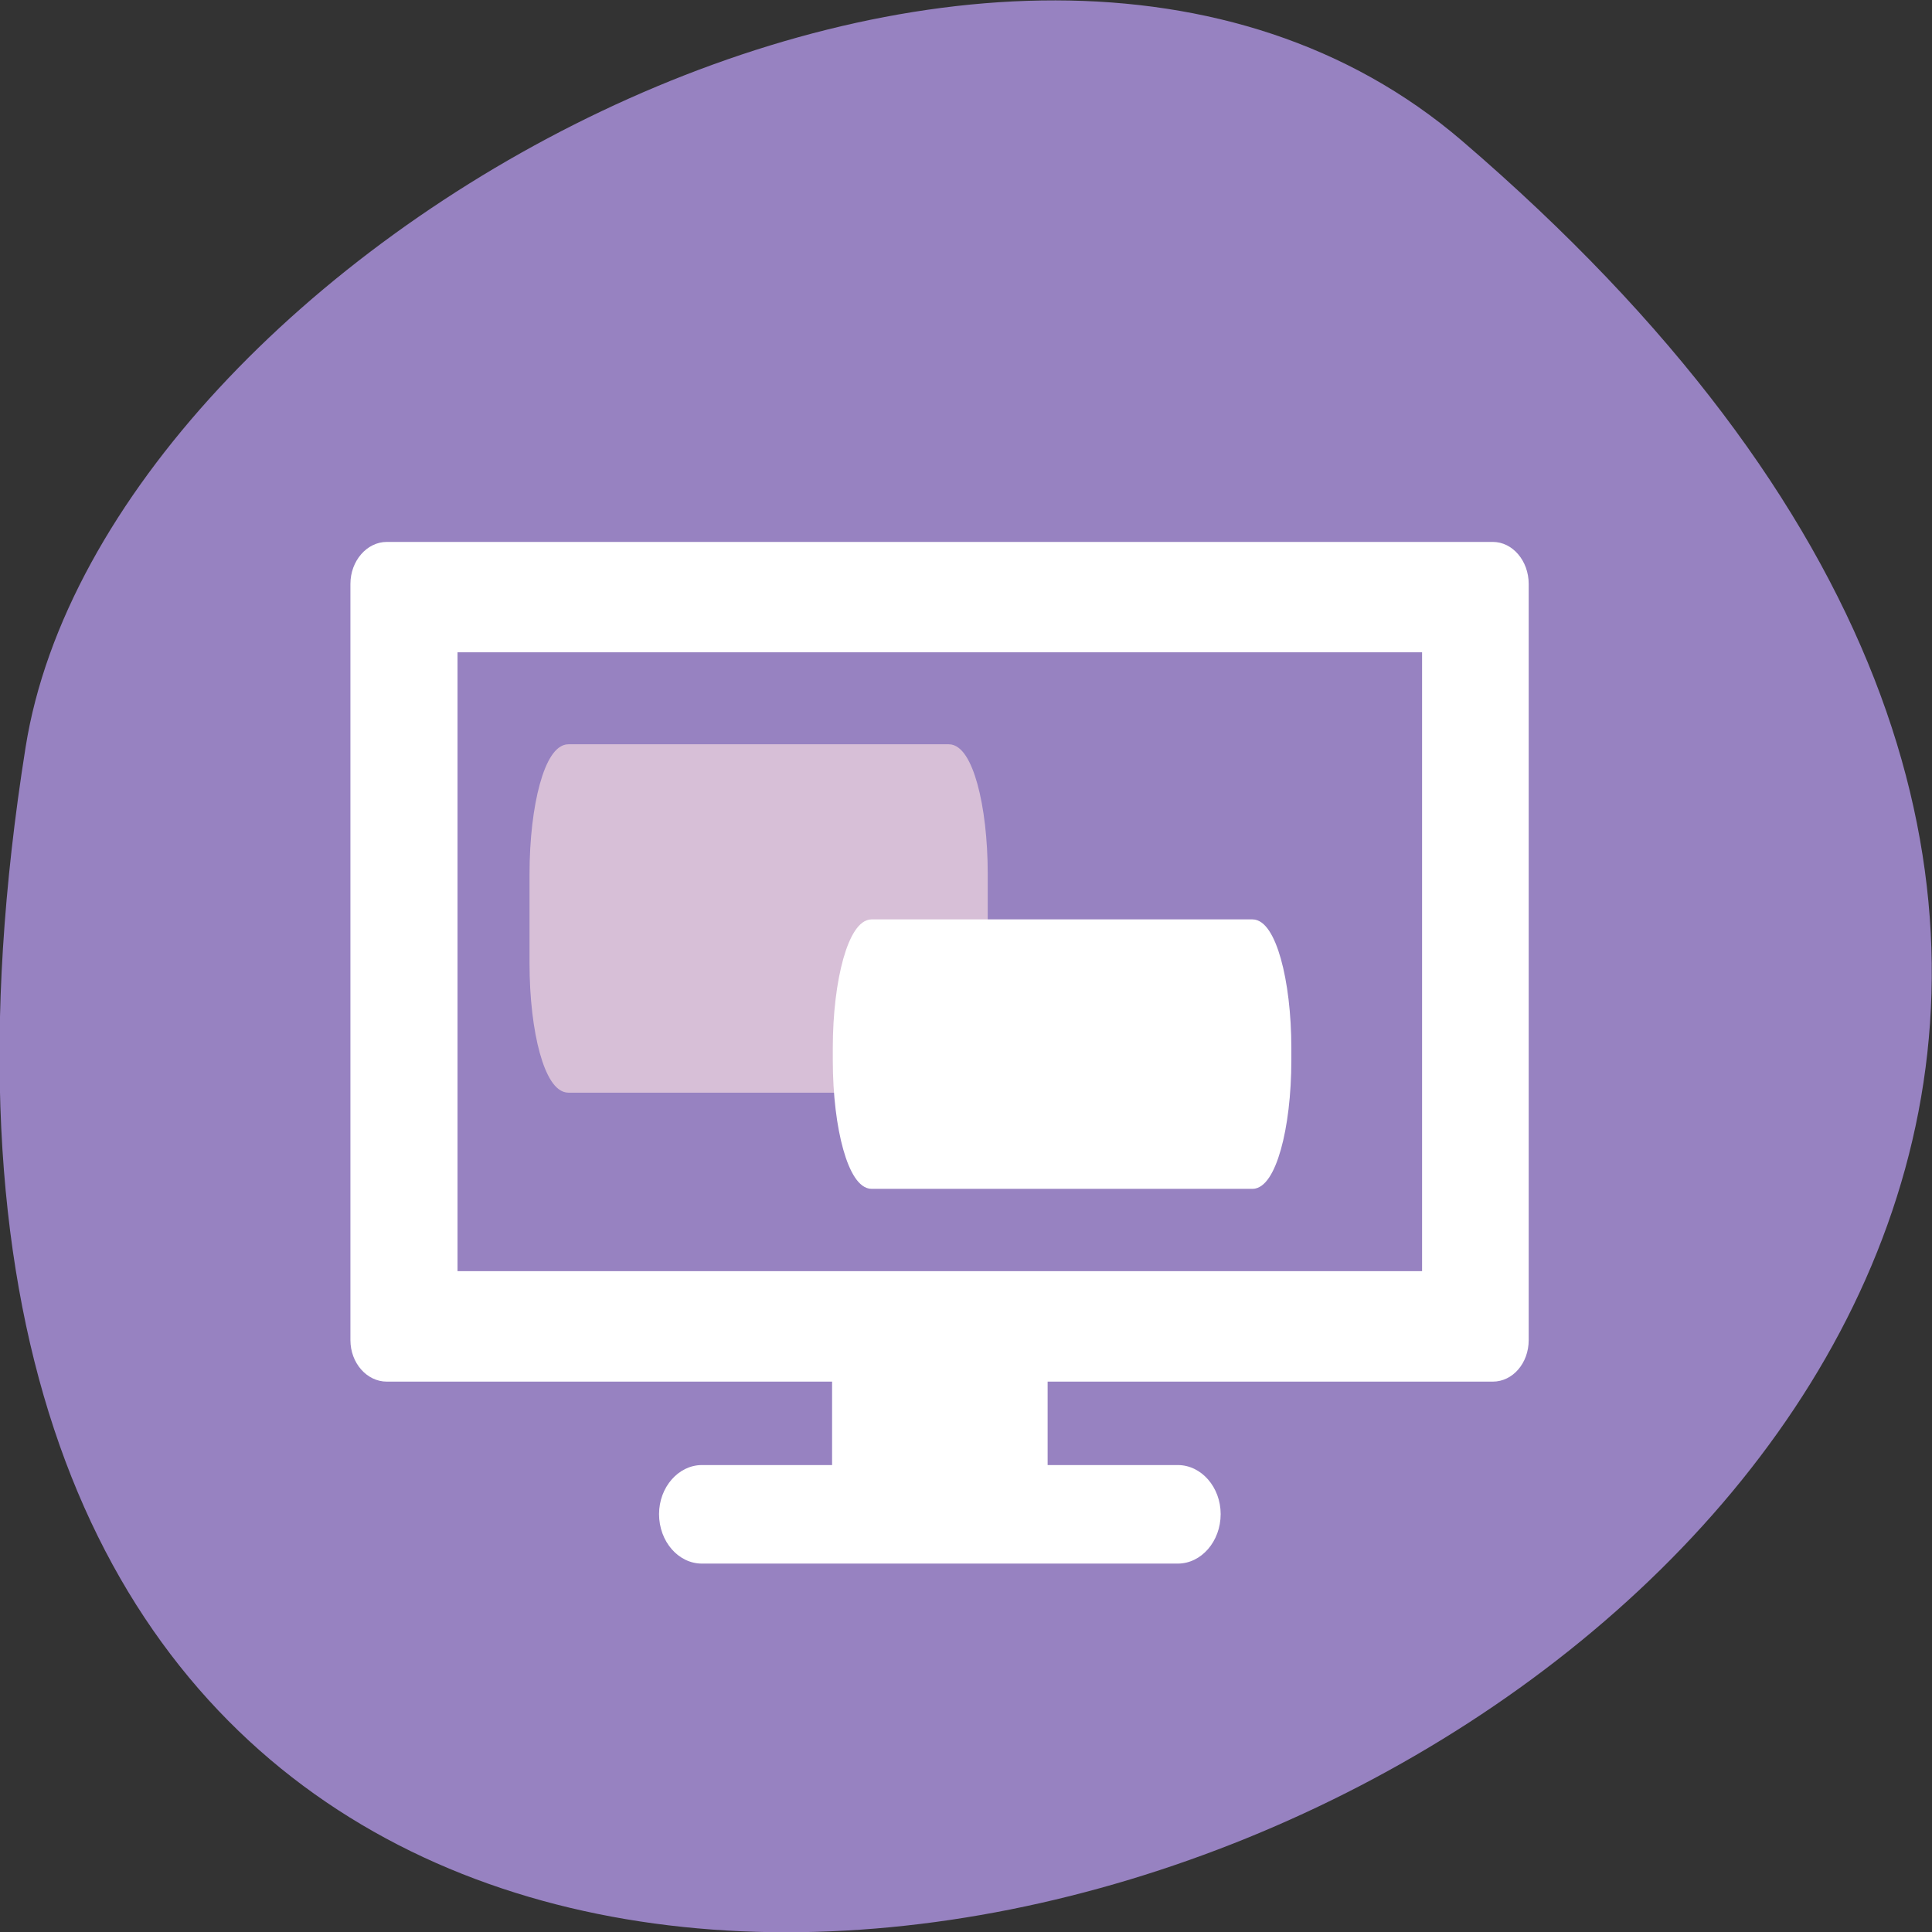 <svg xmlns="http://www.w3.org/2000/svg" viewBox="0 0 16 16"><rect x="0" y="0" width="16" height="16" fill="#333333" stroke="none"/><path d="m 12.11 1.168 c 14.09 12.09 -14.871 23.711 -11.898 5.02 c 0.652 -4.102 8.105 -8.273 11.898 -5.02" fill="#9782c1"/><g fill="#fff"><path d="m 6.891 11.02 v 1.113 h -1.078 c -0.195 0 -0.355 0.184 -0.355 0.406 c 0 0.227 0.16 0.41 0.355 0.41 h 3.941 c 0.195 0 0.355 -0.184 0.355 -0.41 c 0 -0.223 -0.16 -0.406 -0.355 -0.406 h -1.078 v -1.113"/><path d="m 3.203 4.488 c -0.164 0 -0.301 0.156 -0.301 0.348 v 6.262 c 0 0.191 0.137 0.344 0.301 0.344 h 9.16 c 0.164 0 0.297 -0.152 0.297 -0.344 v -6.262 c 0 -0.191 -0.133 -0.348 -0.297 -0.348 m -8.574 0.914 h 7.988 v 5.125 h -7.988"/></g><g transform="matrix(0.062 0 0 0.062 -3.949 -49.16)"><path d="m 139.62 892.89 h 50.813 c 2.563 0 4.625 7.503 4.625 16.771 v 11.916 c 0 9.268 -2.063 16.708 -4.625 16.708 h -50.813 c -2.563 0 -4.625 -7.44 -4.625 -16.708 v -11.916 c 0 -9.268 2.063 -16.771 4.625 -16.771" fill="#d7bfd7" stroke="#d7bfd7" stroke-width="1.142"/><path d="m 180.12 916.21 h 50.875 c 2.563 0 4.688 7.503 4.688 16.708 v 1.576 c 0 9.268 -2.125 16.708 -4.688 16.708 h -50.875 c -2.563 0 -4.688 -7.44 -4.688 -16.708 v -1.576 c 0 -9.205 2.125 -16.708 4.688 -16.708" fill="#fff" stroke="#fff"/></g></svg>